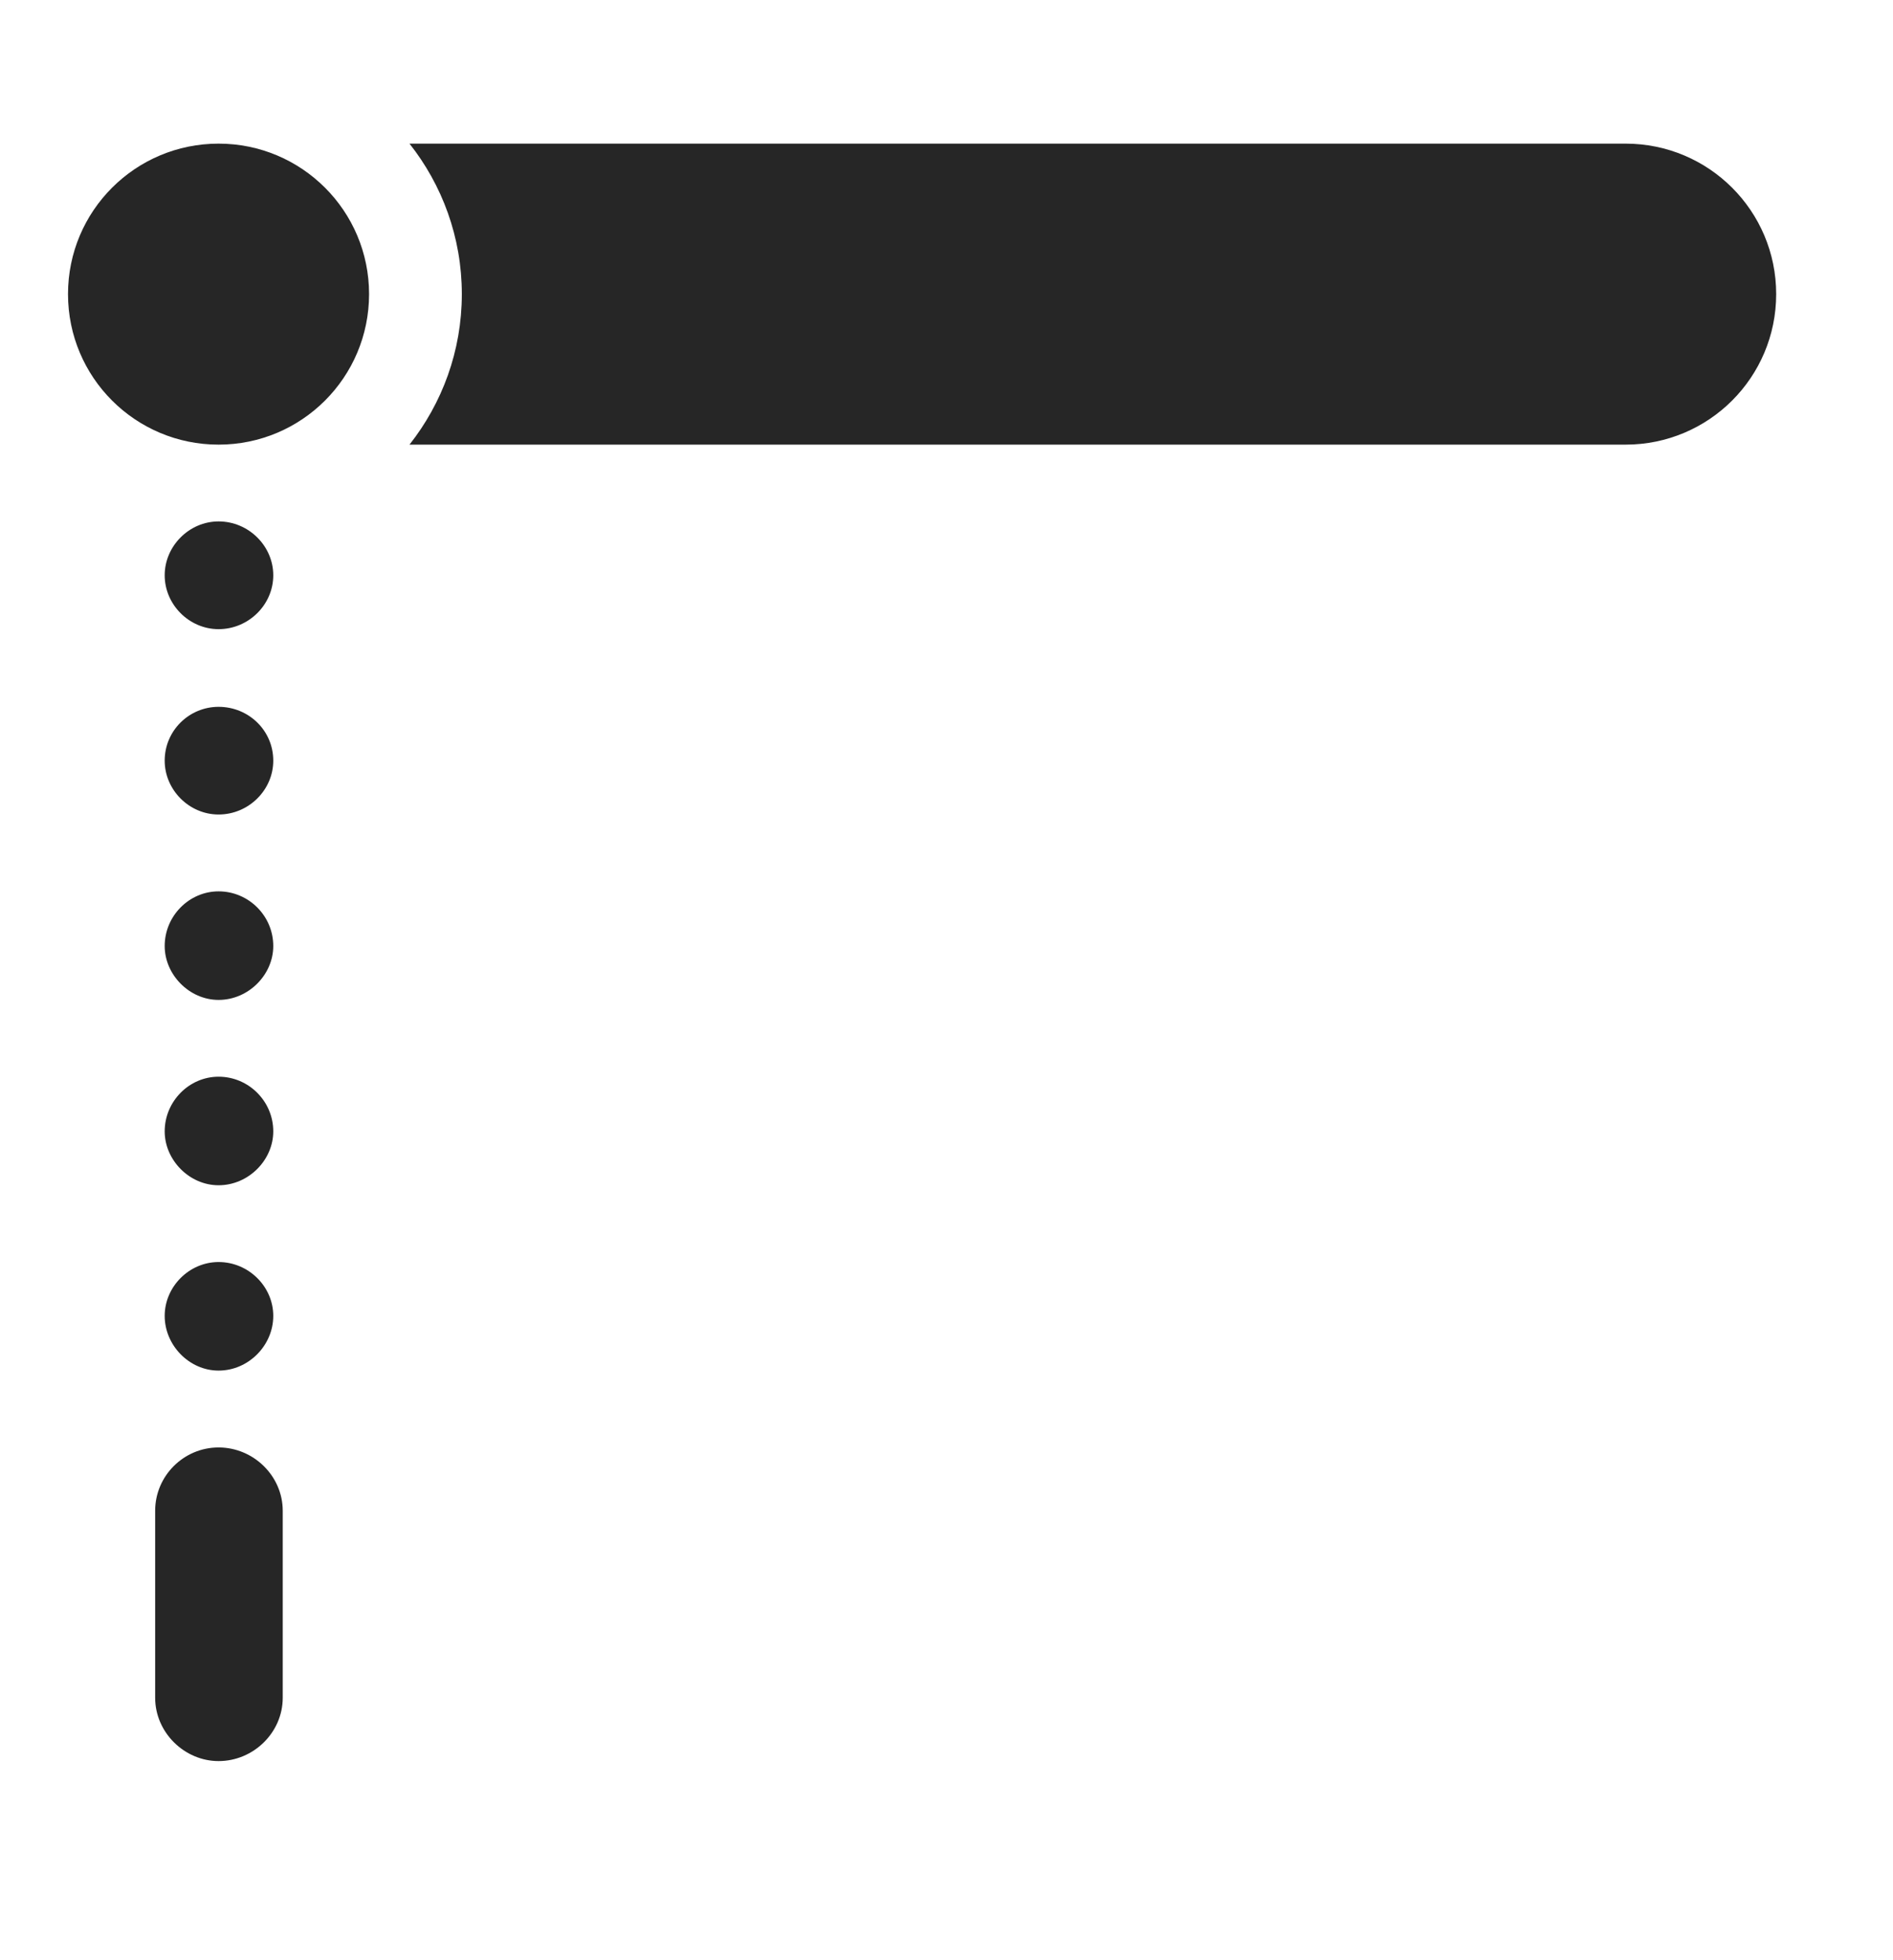 <svg width="28" height="29" viewBox="0 0 28 29" fill="currentColor" xmlns="http://www.w3.org/2000/svg">
<g clip-path="url(#clip0_2207_35122)">
<path d="M3.233 9.308C3.678 9.308 4.042 8.945 4.042 8.511C4.042 8.078 3.678 7.714 3.233 7.714C2.799 7.714 2.436 8.078 2.436 8.511C2.436 8.945 2.799 9.308 3.233 9.308ZM3.233 12.05C3.678 12.05 4.042 11.687 4.042 11.253C4.042 10.808 3.678 10.457 3.233 10.457C2.799 10.457 2.436 10.808 2.436 11.253C2.436 11.687 2.799 12.05 3.233 12.05ZM3.233 14.793C3.678 14.793 4.042 14.418 4.042 13.996C4.042 13.55 3.678 13.187 3.233 13.187C2.799 13.187 2.436 13.55 2.436 13.996C2.436 14.418 2.799 14.793 3.233 14.793ZM3.233 17.535C3.678 17.535 4.042 17.16 4.042 16.738C4.042 16.293 3.678 15.929 3.233 15.929C2.799 15.929 2.436 16.293 2.436 16.738C2.436 17.16 2.799 17.535 3.233 17.535ZM3.233 20.277C3.678 20.277 4.042 19.902 4.042 19.468C4.042 19.035 3.678 18.671 3.233 18.671C2.799 18.671 2.436 19.035 2.436 19.468C2.436 19.902 2.799 20.277 3.233 20.277ZM3.233 26.054C3.749 26.054 4.182 25.632 4.182 25.117V22.351C4.182 21.835 3.749 21.414 3.233 21.414C2.717 21.414 2.295 21.835 2.295 22.351V25.117C2.295 25.632 2.729 26.054 3.233 26.054Z" fill="currentColor" fill-opacity="0.85"/>
<path d="M6.057 6.578H24.045C25.276 6.578 26.272 5.582 26.272 4.351C26.272 3.121 25.276 2.125 24.045 2.125H6.057C6.538 2.734 6.831 3.507 6.831 4.351C6.831 5.195 6.538 5.968 6.057 6.578ZM3.233 6.578C4.463 6.578 5.459 5.582 5.459 4.351C5.459 3.121 4.463 2.125 3.233 2.125C2.002 2.125 1.006 3.121 1.006 4.351C1.006 5.582 2.002 6.578 3.233 6.578Z" fill="currentColor" fill-opacity="0.85"/>
</g>
<defs>
<clipPath id="clip0_2207_35122">
<rect width="25.266" height="23.941" fill="currentColor" transform="translate(1.006 2.125)"/>
</clipPath>
</defs>
</svg>
